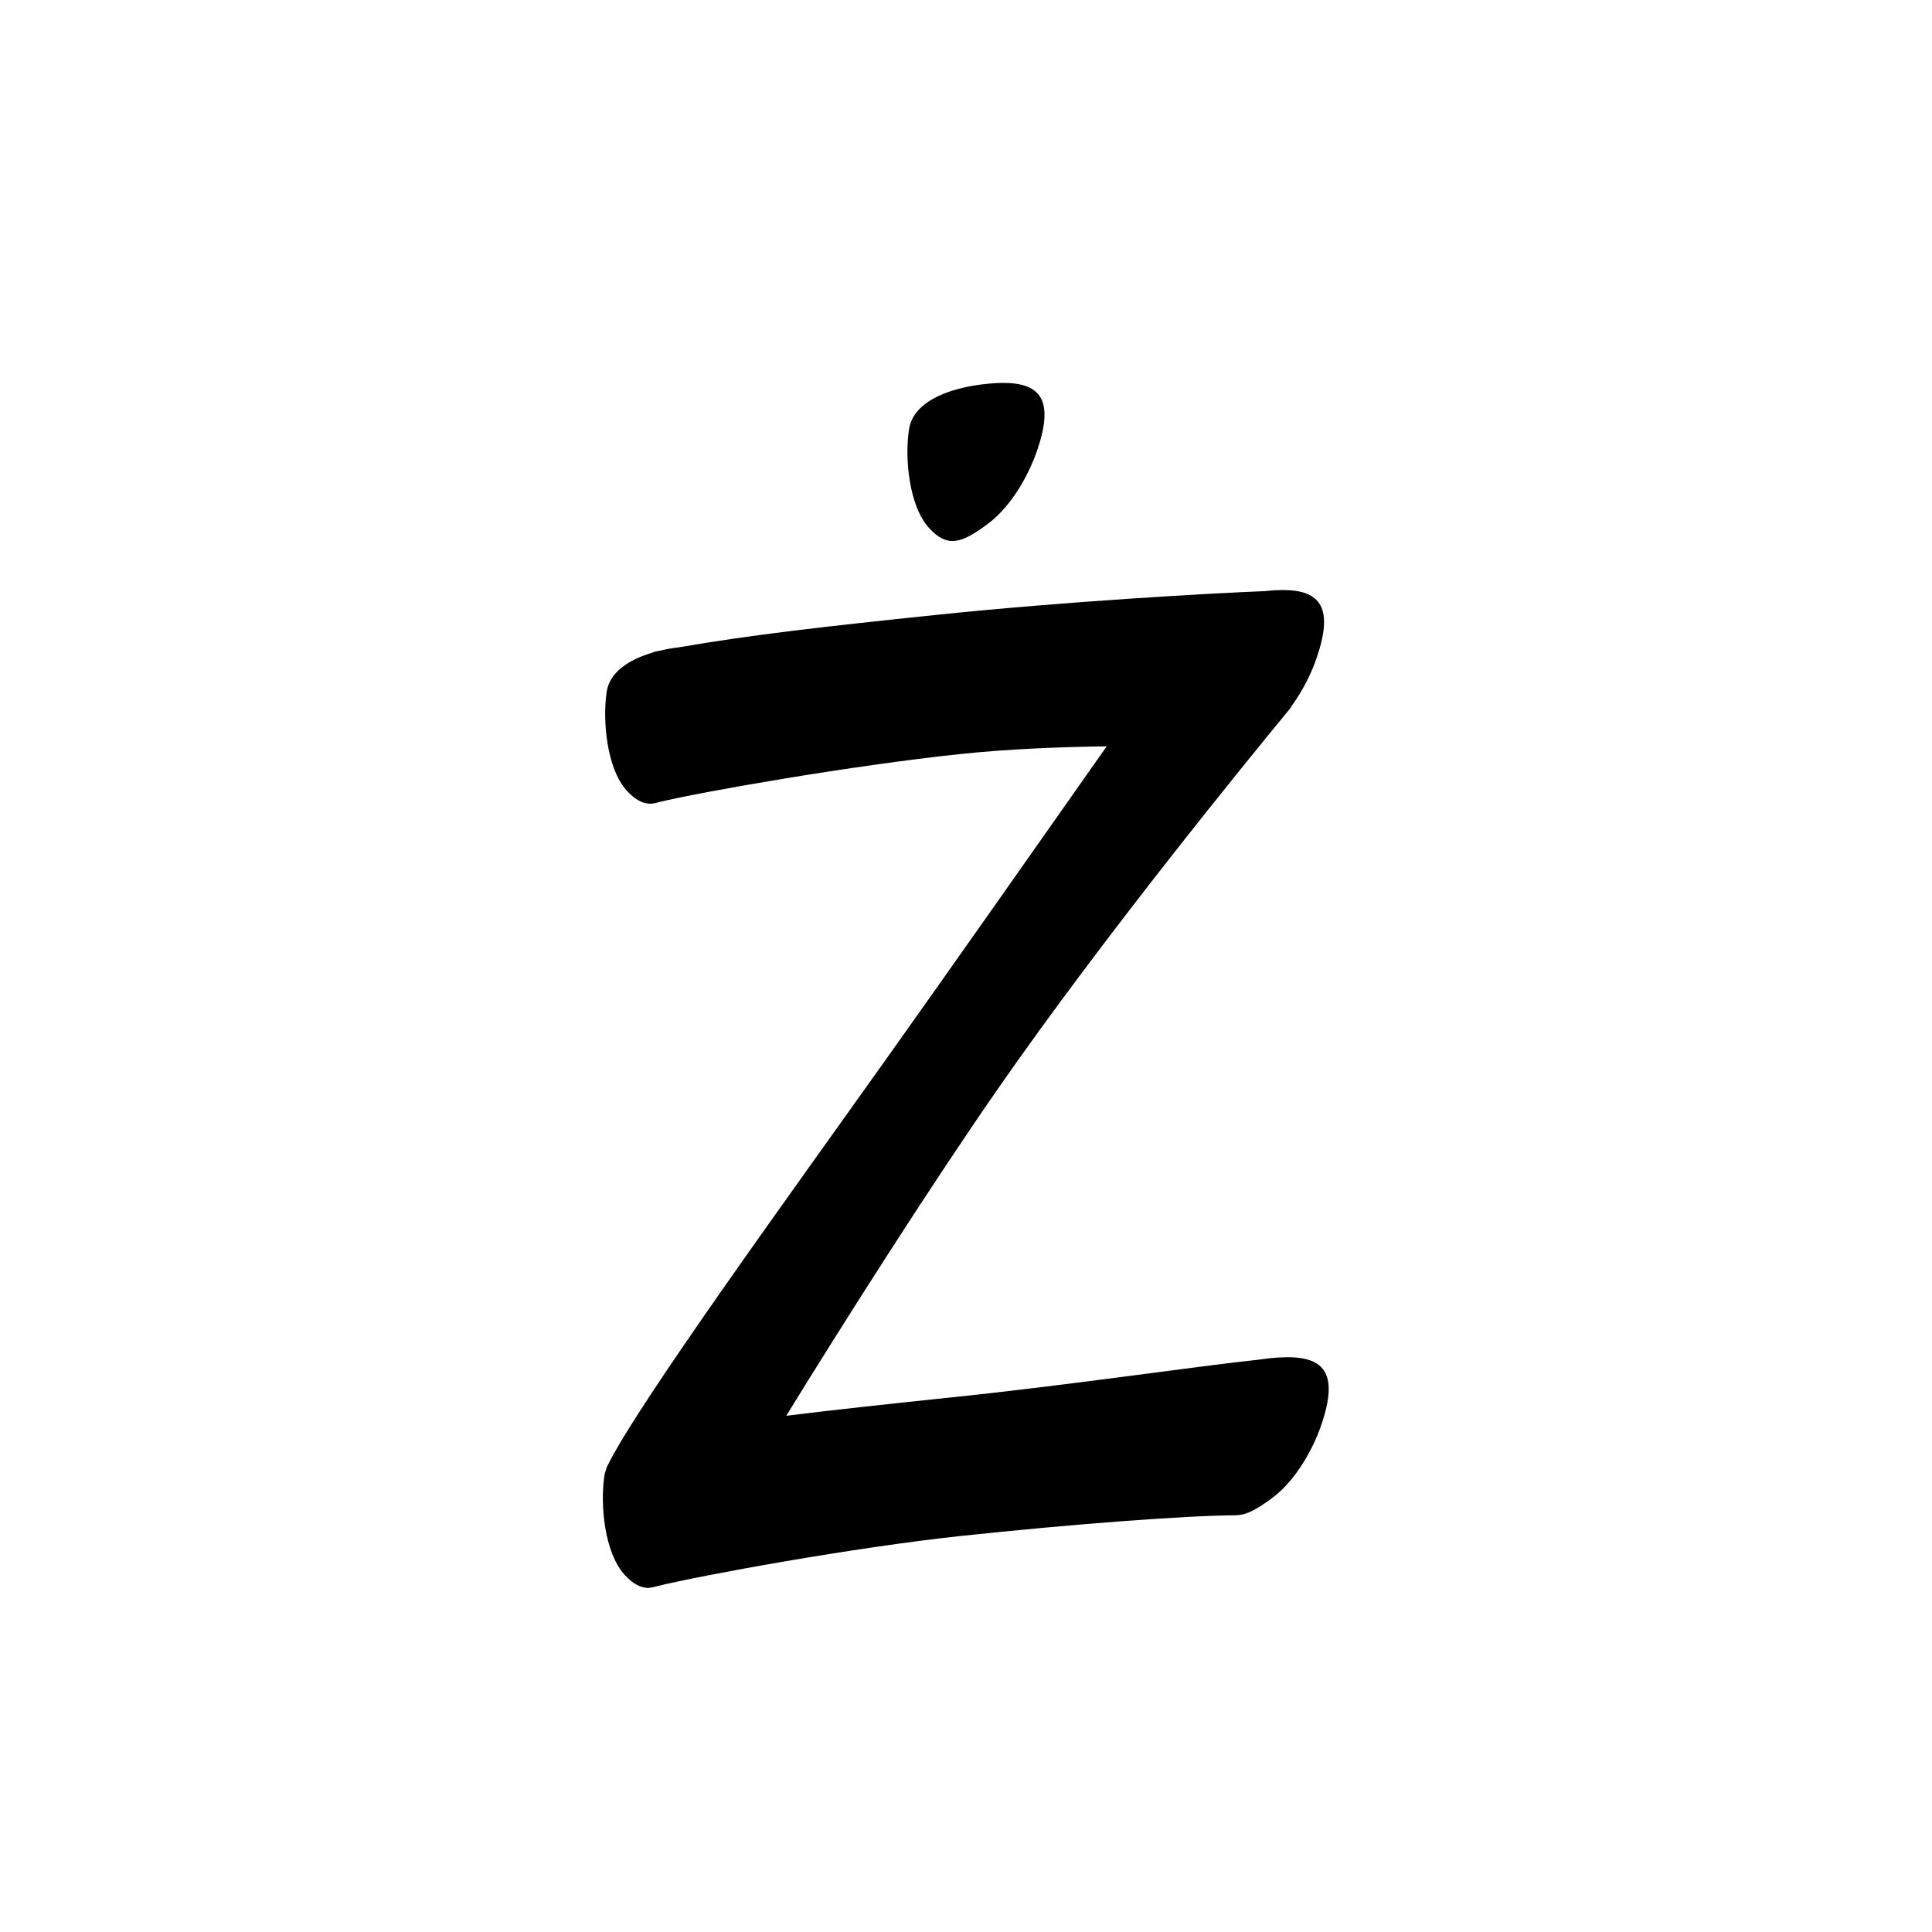 <?xml version="1.0" encoding="UTF-8" standalone="no"?>
<svg
   version="1.2"
   width="100mm"
   height="100mm"
   viewBox="0 0 10000 10000"
   preserveAspectRatio="xMidYMid"
   fill-rule="evenodd"
   stroke-width="28.222"
   stroke-linejoin="round"
   xml:space="preserve"
   id="svg23"
   sodipodi:docname="gobo-caps-017C.svg"
   inkscape:version="1.4 (86a8ad7, 2024-10-11)"
   xmlns:inkscape="http://www.inkscape.org/namespaces/inkscape"
   xmlns:sodipodi="http://sodipodi.sourceforge.net/DTD/sodipodi-0.dtd"
   xmlns="http://www.w3.org/2000/svg"
   xmlns:svg="http://www.w3.org/2000/svg"
   xmlns:ooo="http://xml.openoffice.org/svg/export"><sodipodi:namedview
   id="namedview23"
   pagecolor="#ffffff"
   bordercolor="#000000"
   borderopacity="0.25"
   inkscape:showpageshadow="2"
   inkscape:pageopacity="0.0"
   inkscape:pagecheckerboard="0"
   inkscape:deskcolor="#d1d1d1"
   inkscape:document-units="mm"
   showgrid="false"
   inkscape:zoom="3.0876875"
   inkscape:cx="188.81444"
   inkscape:cy="188.97638"
   inkscape:window-width="2560"
   inkscape:window-height="1369"
   inkscape:window-x="-8"
   inkscape:window-y="-8"
   inkscape:window-maximized="1"
   inkscape:current-layer="svg23" />
 <defs
   class="ClipPathGroup"
   id="defs2">
  
  <clipPath
   id="presentation_clip_path_shrink"
   clipPathUnits="userSpaceOnUse">
   <rect
   x="10"
   y="10"
   width="9980"
   height="9980"
   id="rect2" />
  </clipPath>
 
  
 
   
  
    
   
     
    
      
      
      
      
      
      
      
      
     
       
      
       
      
       
      
       
      
       
      
       
      
       
      
       
      
        
        
       
        
        
       
        
        
       
        
        
       
        
        
       
        
        
       
        
        
       
        
        
       </defs>
 <defs
   class="TextShapeIndex"
   id="defs3">
  <g
   ooo:slide="id1"
   ooo:id-list="id3 id4 id5 id6 id7 id8 id9 id10"
   id="g2" />
 </defs>
 <defs
   class="EmbeddedBulletChars"
   id="defs12">
  <g
   id="bullet-char-template-57356"
   transform="scale(0,-0)">
   <path
   d="M 580,1141 L 1163,571 580,0 -4,571 580,1141 Z"
   id="path3" />
  </g>
  <g
   id="bullet-char-template-57354"
   transform="scale(0,-0)">
   <path
   d="M 8,1128 L 1137,1128 1137,0 8,0 8,1128 Z"
   id="path4" />
  </g>
  <g
   id="bullet-char-template-10146"
   transform="scale(0,-0)">
   <path
   d="M 174,0 L 602,739 174,1481 1456,739 174,0 Z M 1358,739 L 309,1346 659,739 1358,739 Z"
   id="path5" />
  </g>
  <g
   id="bullet-char-template-10132"
   transform="scale(0,-0)">
   <path
   d="M 2015,739 L 1276,0 717,0 1260,543 174,543 174,936 1260,936 717,1481 1274,1481 2015,739 Z"
   id="path6" />
  </g>
  <g
   id="bullet-char-template-10007"
   transform="scale(0,-0)">
   <path
   d="M 0,-2 C -7,14 -16,27 -25,37 L 356,567 C 262,823 215,952 215,954 215,979 228,992 255,992 264,992 276,990 289,987 310,991 331,999 354,1012 L 381,999 492,748 772,1049 836,1024 860,1049 C 881,1039 901,1025 922,1006 886,937 835,863 770,784 769,783 710,716 594,584 L 774,223 C 774,196 753,168 711,139 L 727,119 C 717,90 699,76 672,76 641,76 570,178 457,381 L 164,-76 C 142,-110 111,-127 72,-127 30,-127 9,-110 8,-76 1,-67 -2,-52 -2,-32 -2,-23 -1,-13 0,-2 Z"
   id="path7" />
  </g>
  <g
   id="bullet-char-template-10004"
   transform="scale(0,-0)">
   <path
   d="M 285,-33 C 182,-33 111,30 74,156 52,228 41,333 41,471 41,549 55,616 82,672 116,743 169,778 240,778 293,778 328,747 346,684 L 369,508 C 377,444 397,411 428,410 L 1163,1116 C 1174,1127 1196,1133 1229,1133 1271,1133 1292,1118 1292,1087 L 1292,965 C 1292,929 1282,901 1262,881 L 442,47 C 390,-6 338,-33 285,-33 Z"
   id="path8" />
  </g>
  <g
   id="bullet-char-template-9679"
   transform="scale(0,-0)">
   <path
   d="M 813,0 C 632,0 489,54 383,161 276,268 223,411 223,592 223,773 276,916 383,1023 489,1130 632,1184 813,1184 992,1184 1136,1130 1245,1023 1353,916 1407,772 1407,592 1407,412 1353,268 1245,161 1136,54 992,0 813,0 Z"
   id="path9" />
  </g>
  <g
   id="bullet-char-template-8226"
   transform="scale(0,-0)">
   <path
   d="M 346,457 C 273,457 209,483 155,535 101,586 74,649 74,723 74,796 101,859 155,911 209,963 273,989 346,989 419,989 480,963 531,910 582,859 608,796 608,723 608,648 583,586 532,535 482,483 420,457 346,457 Z"
   id="path10" />
  </g>
  <g
   id="bullet-char-template-8211"
   transform="scale(0,-0)">
   <path
   d="M -4,459 L 1135,459 1135,606 -4,606 -4,459 Z"
   id="path11" />
  </g>
  <g
   id="bullet-char-template-61548"
   transform="scale(0,-0)">
   <path
   d="M 173,740 C 173,903 231,1043 346,1159 462,1274 601,1332 765,1332 928,1332 1067,1274 1183,1159 1299,1043 1357,903 1357,740 1357,577 1299,437 1183,322 1067,206 928,148 765,148 601,148 462,206 346,322 231,437 173,577 173,740 Z"
   id="path12" />
  </g>
 </defs>
 
 <path
   id="path13"
   d="M 5196.789 1981.998 C 5183.771 1981.925 5170.203 1982.23 5156.016 1982.98 C 4930.016 1995.98 4725.984 2073.017 4704.984 2223.017 C 4681.984 2372.017 4704.975 2617.978 4807.975 2731.978 C 4903.975 2837.978 4977.006 2812.013 5111.006 2713.013 C 5245.006 2614.013 5331.993 2438.002 5367.993 2332.002 C 5455.18 2078.877 5392.06 1983.097 5196.789 1981.998 z M 6643.005 3053.974 C 6629.932 3053.9 6616.224 3054.257 6601.974 3055.007 C 6583.66 3056.065 6565.57 3057.684 6547.611 3059.606 C 6248.66 3071.352 5505.737 3114.303 4861.977 3180.994 C 4242.385 3245.368 3879.409 3287.529 3521.439 3349.305 C 3483.202 3353.88 3446.242 3360.419 3411.265 3368.942 C 3405.496 3370.005 3399.785 3370.915 3394.005 3371.99 C 3388.319 3373.094 3382.803 3375.215 3377.417 3377.985 C 3248.772 3415.723 3153.992 3482.831 3140.015 3582.004 C 3118.015 3732.004 3141.006 3978.016 3243.006 4091.016 C 3283.618 4135.815 3319.836 4157.065 3358.141 4159.436 C 3362.482 4159.962 3366.956 4159.989 3371.577 4159.539 C 3384.371 4158.893 3397.526 4156.002 3411.161 4151.529 C 3641.283 4096.258 4418.879 3960.927 4969.981 3903.017 C 5215.71 3876.812 5487.416 3866.201 5728.281 3862.968 C 5375.32 4365.325 4949.84 4970.944 4613 5444.991 C 4096 6172.991 3304.994 7259.979 3143.994 7586.979 C 3141.3 7591.213 3139.8 7596.075 3138.775 7601.19 C 3133.702 7613.856 3130.026 7627.084 3127.974 7640.981 C 3105.974 7789.981 3128.999 8035.993 3231.999 8149.993 C 3268.435 8190.225 3301.57 8211.383 3335.972 8216.811 C 3345.449 8219.68 3355.754 8219.799 3366.72 8217.586 C 3377.399 8216.514 3388.41 8213.963 3399.689 8210.3 C 3631.204 8153.432 4423.143 8008.857 4974.993 7950.006 C 5546.993 7889.006 6139.023 7843.984 6400.023 7842.984 C 6401.619 7843.087 6403.362 7842.417 6405.035 7842.157 C 6455.199 7840.616 6510.042 7808.488 6583.009 7754.979 C 6716.009 7656.979 6804.014 7480.002 6839.014 7375.002 C 6932.014 7104.002 6853.986 7013.979 6626.986 7025.979 C 6591.508 7027.855 6556.752 7031.558 6523.013 7036.676 C 6199.7 7070.768 5516.102 7171.861 4923.007 7232.995 C 4601.744 7266.604 4320.856 7296.792 4069.571 7328.028 C 4379.006 6825.179 4820.643 6131.268 5167.023 5632.989 C 5711.023 4849.989 6445.008 3948.993 6677.008 3667.993 C 6679.594 3664.884 6681.459 3661.358 6682.848 3657.503 C 6747.663 3570.376 6792.405 3472.75 6814.984 3405.012 C 6902.172 3150.949 6839.1 3055.076 6643.005 3053.974 z " />
   
  
</svg>

